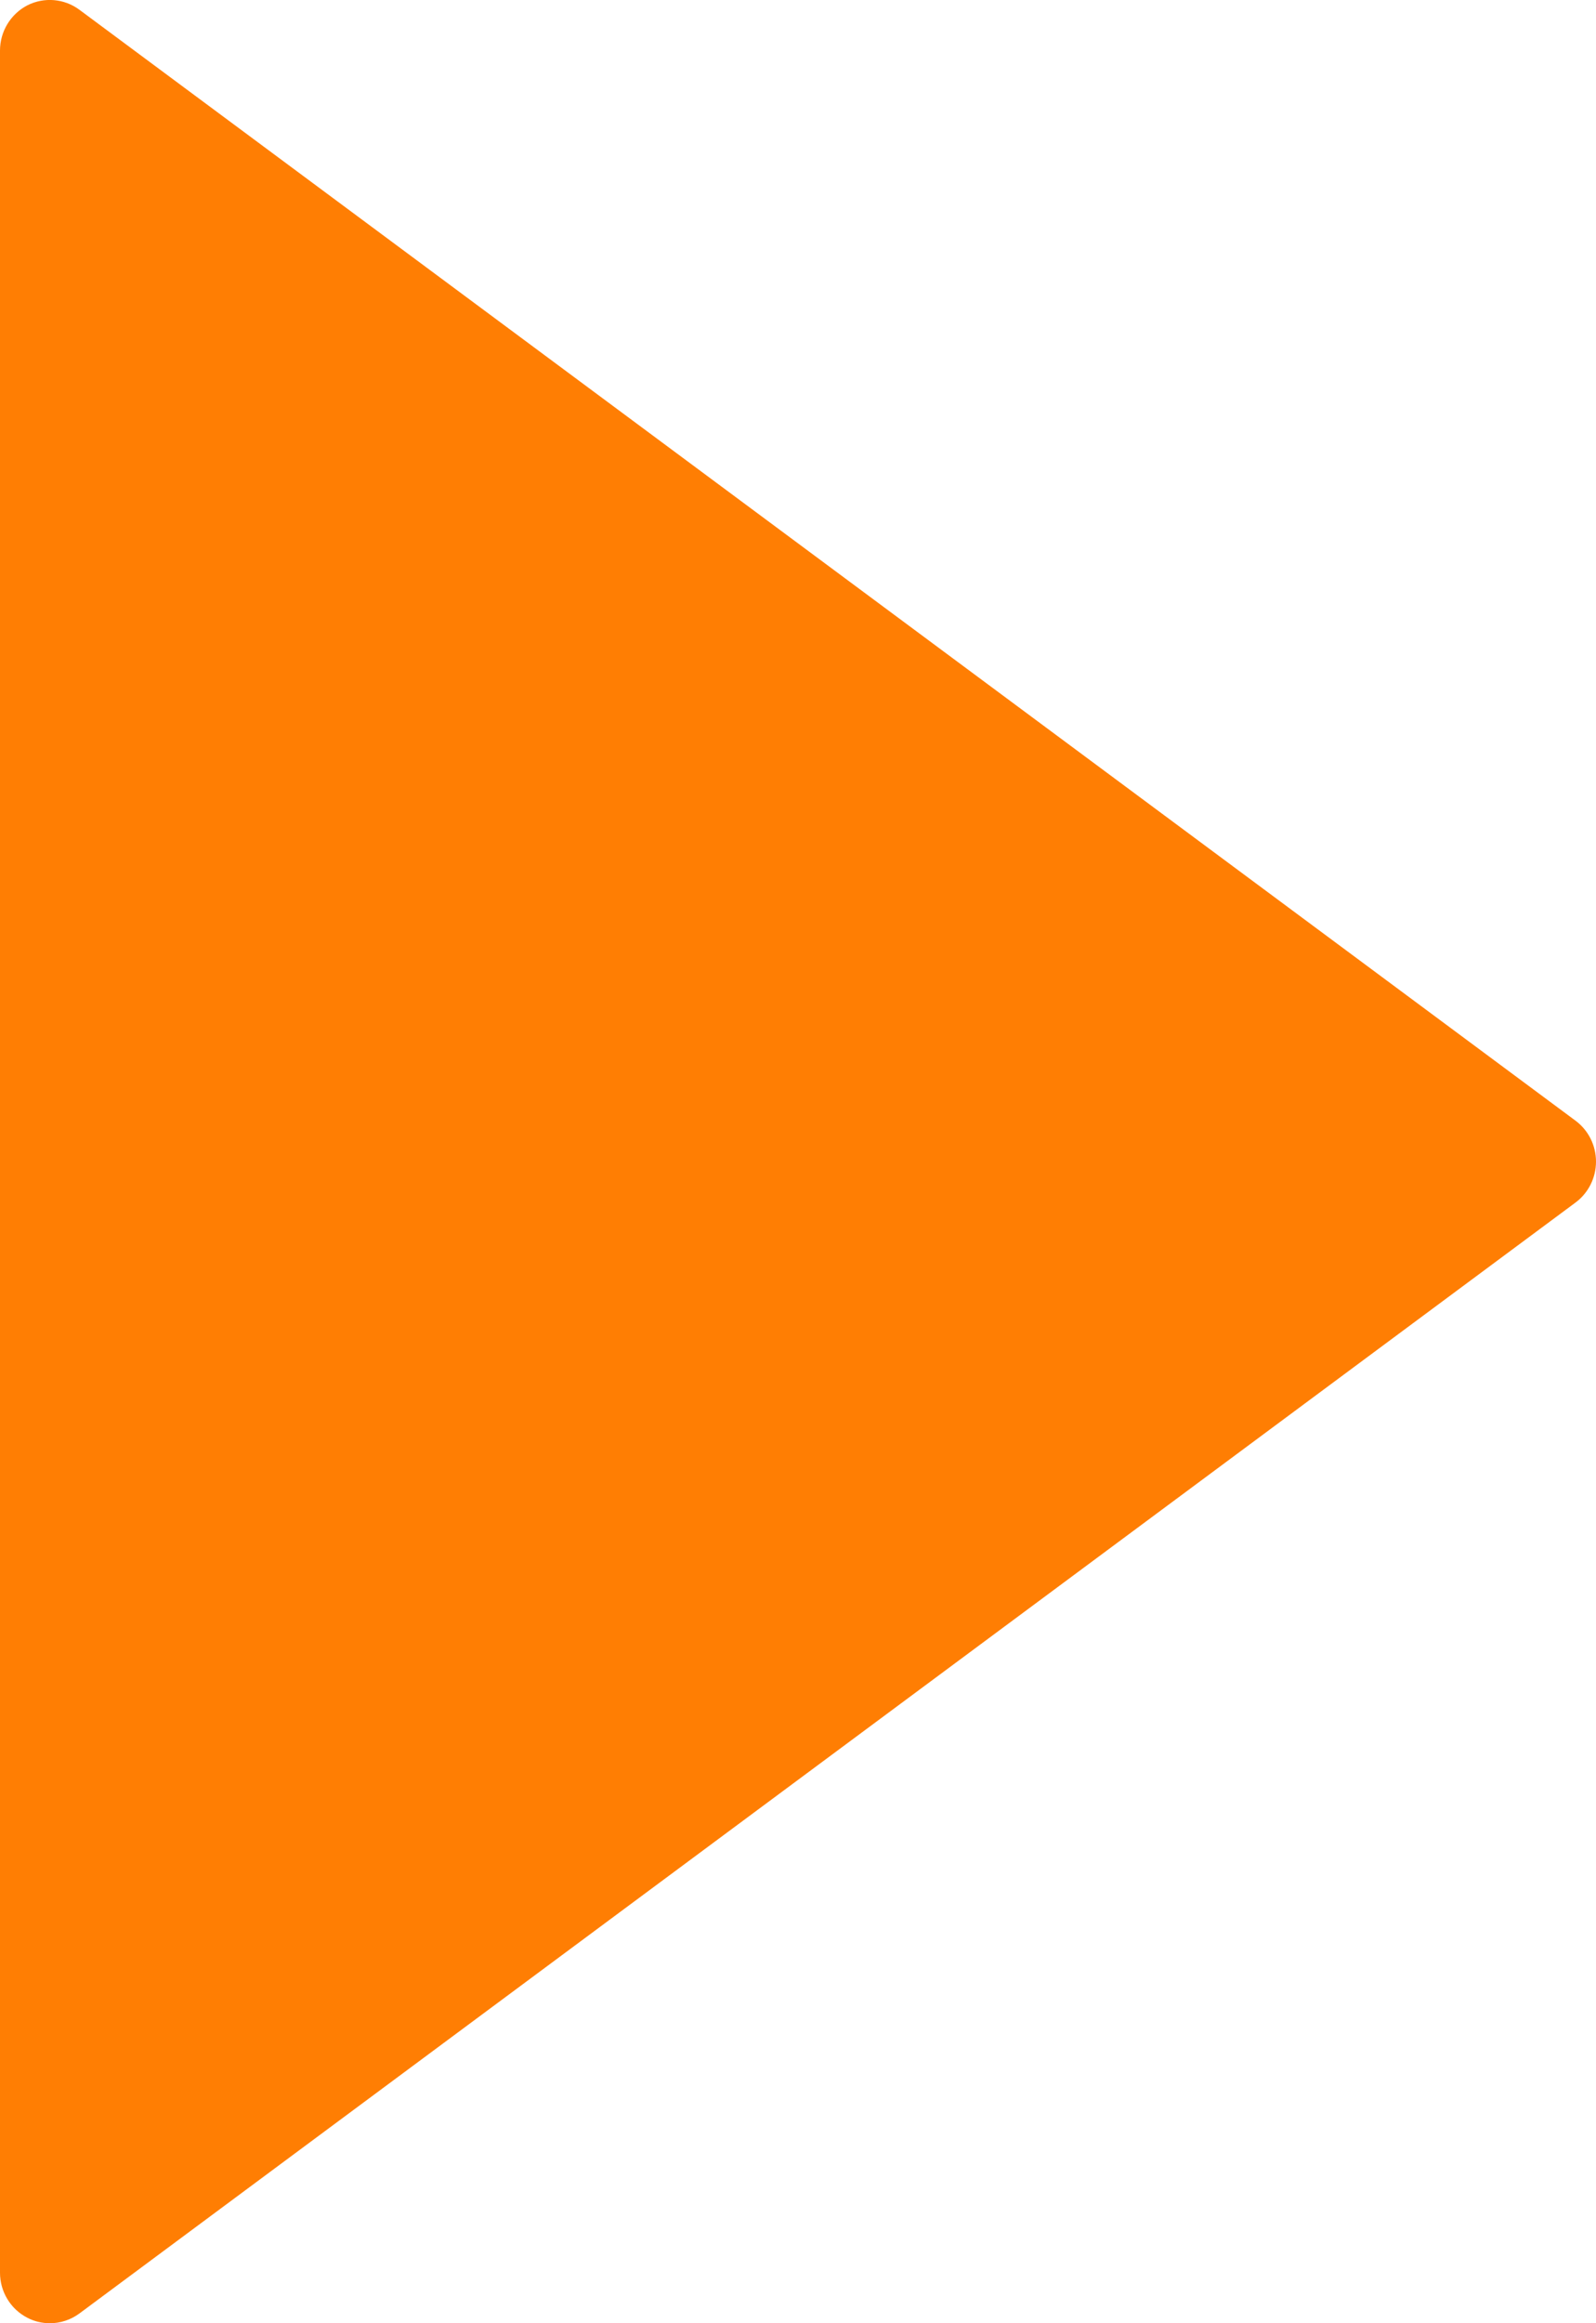 <svg width="11" height="16" viewBox="0 0 11 16" fill="none" xmlns="http://www.w3.org/2000/svg">
<path fill-rule="evenodd" clip-rule="evenodd" d="M0.547 0.067C0.443 -0.01 0.304 -0.022 0.188 0.037C0.073 0.097 0 0.217 0 0.348V15.652C0 15.783 0.073 15.903 0.188 15.962C0.237 15.988 0.291 16 0.344 16C0.416 16 0.487 15.977 0.547 15.933L10.86 8.281C10.948 8.215 11 8.111 11 8C11 7.889 10.948 7.785 10.86 7.719L0.547 0.067Z" fill="#FF7E03"/>
</svg>

